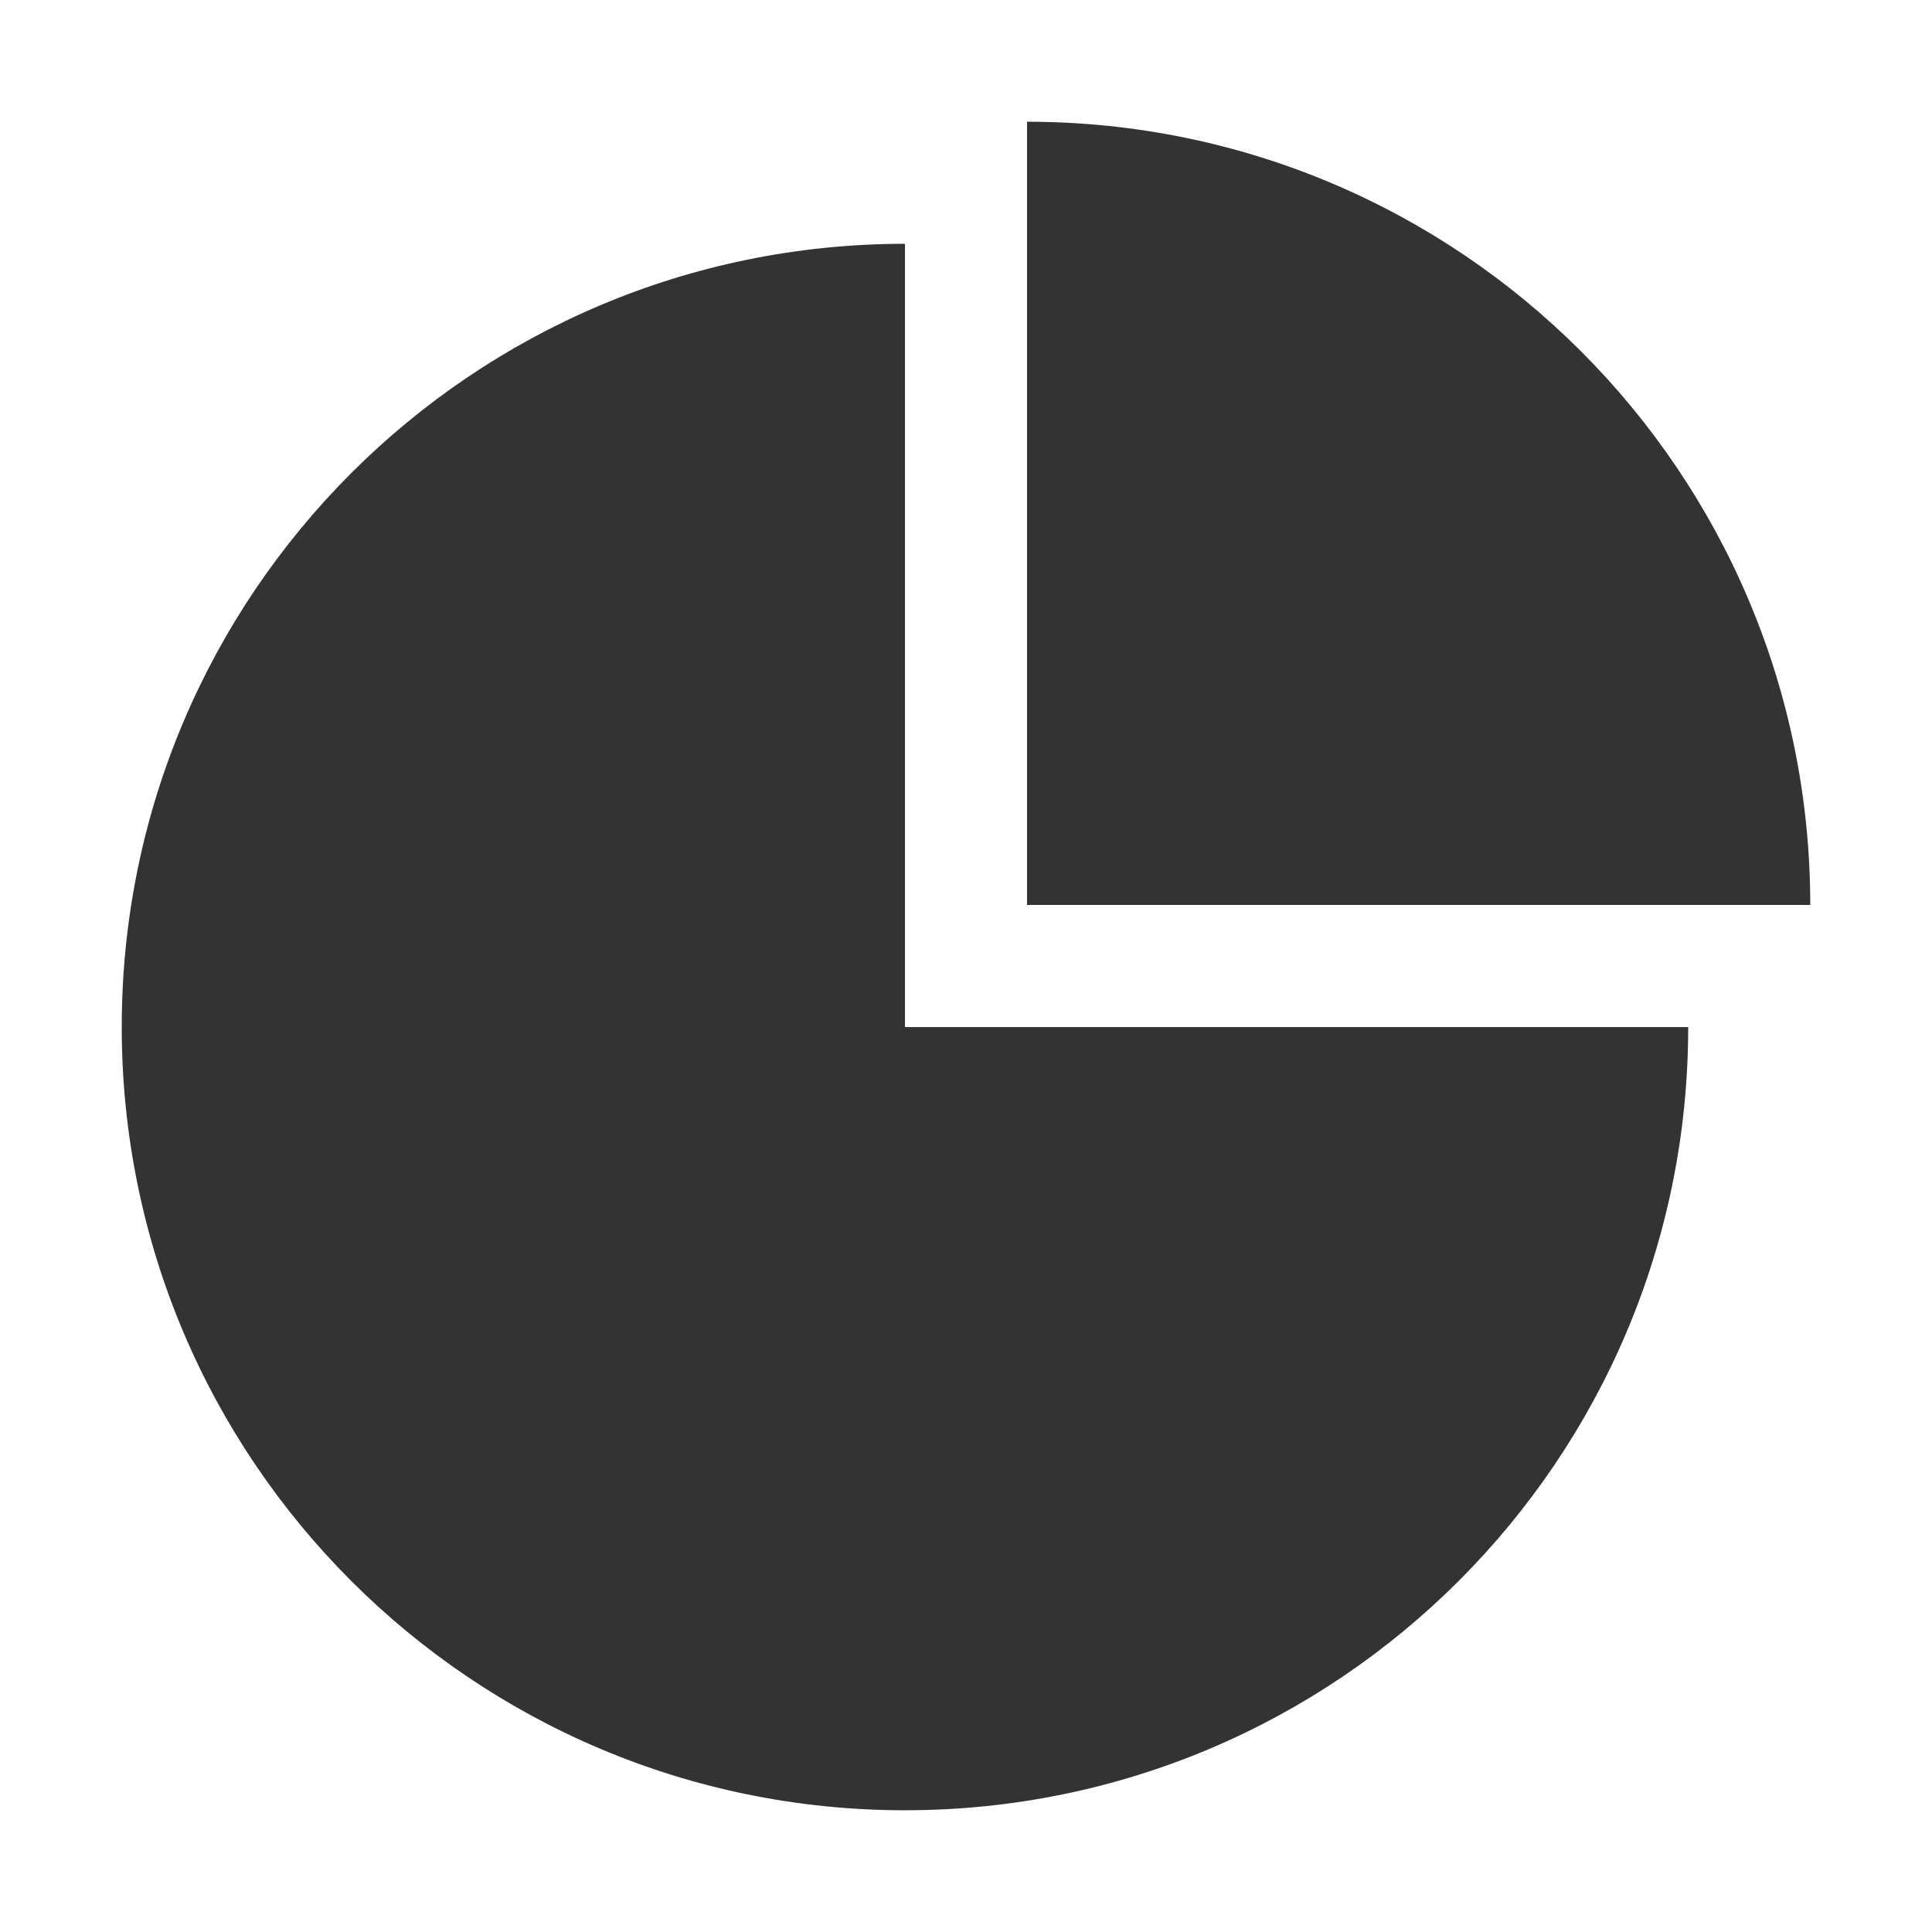 <?xml version="1.0" standalone="no"?><!DOCTYPE svg PUBLIC "-//W3C//DTD SVG 1.1//EN" "http://www.w3.org/Graphics/SVG/1.1/DTD/svg11.dtd"><svg class="icon" width="200px" height="200.00px" viewBox="0 0 1024 1024" version="1.1" xmlns="http://www.w3.org/2000/svg"><path fill="#333333" d="M479.651 129.218C250.384 129.218 64.524 315.076 64.524 544.348c0 229.266 185.86 415.128 415.128 415.128 229.271 0 415.128-185.862 415.128-415.128L479.651 544.348 479.651 129.218zM544.346 64.524l0 415.13 415.13 0C959.475 250.382 773.616 64.524 544.346 64.524z" /></svg>